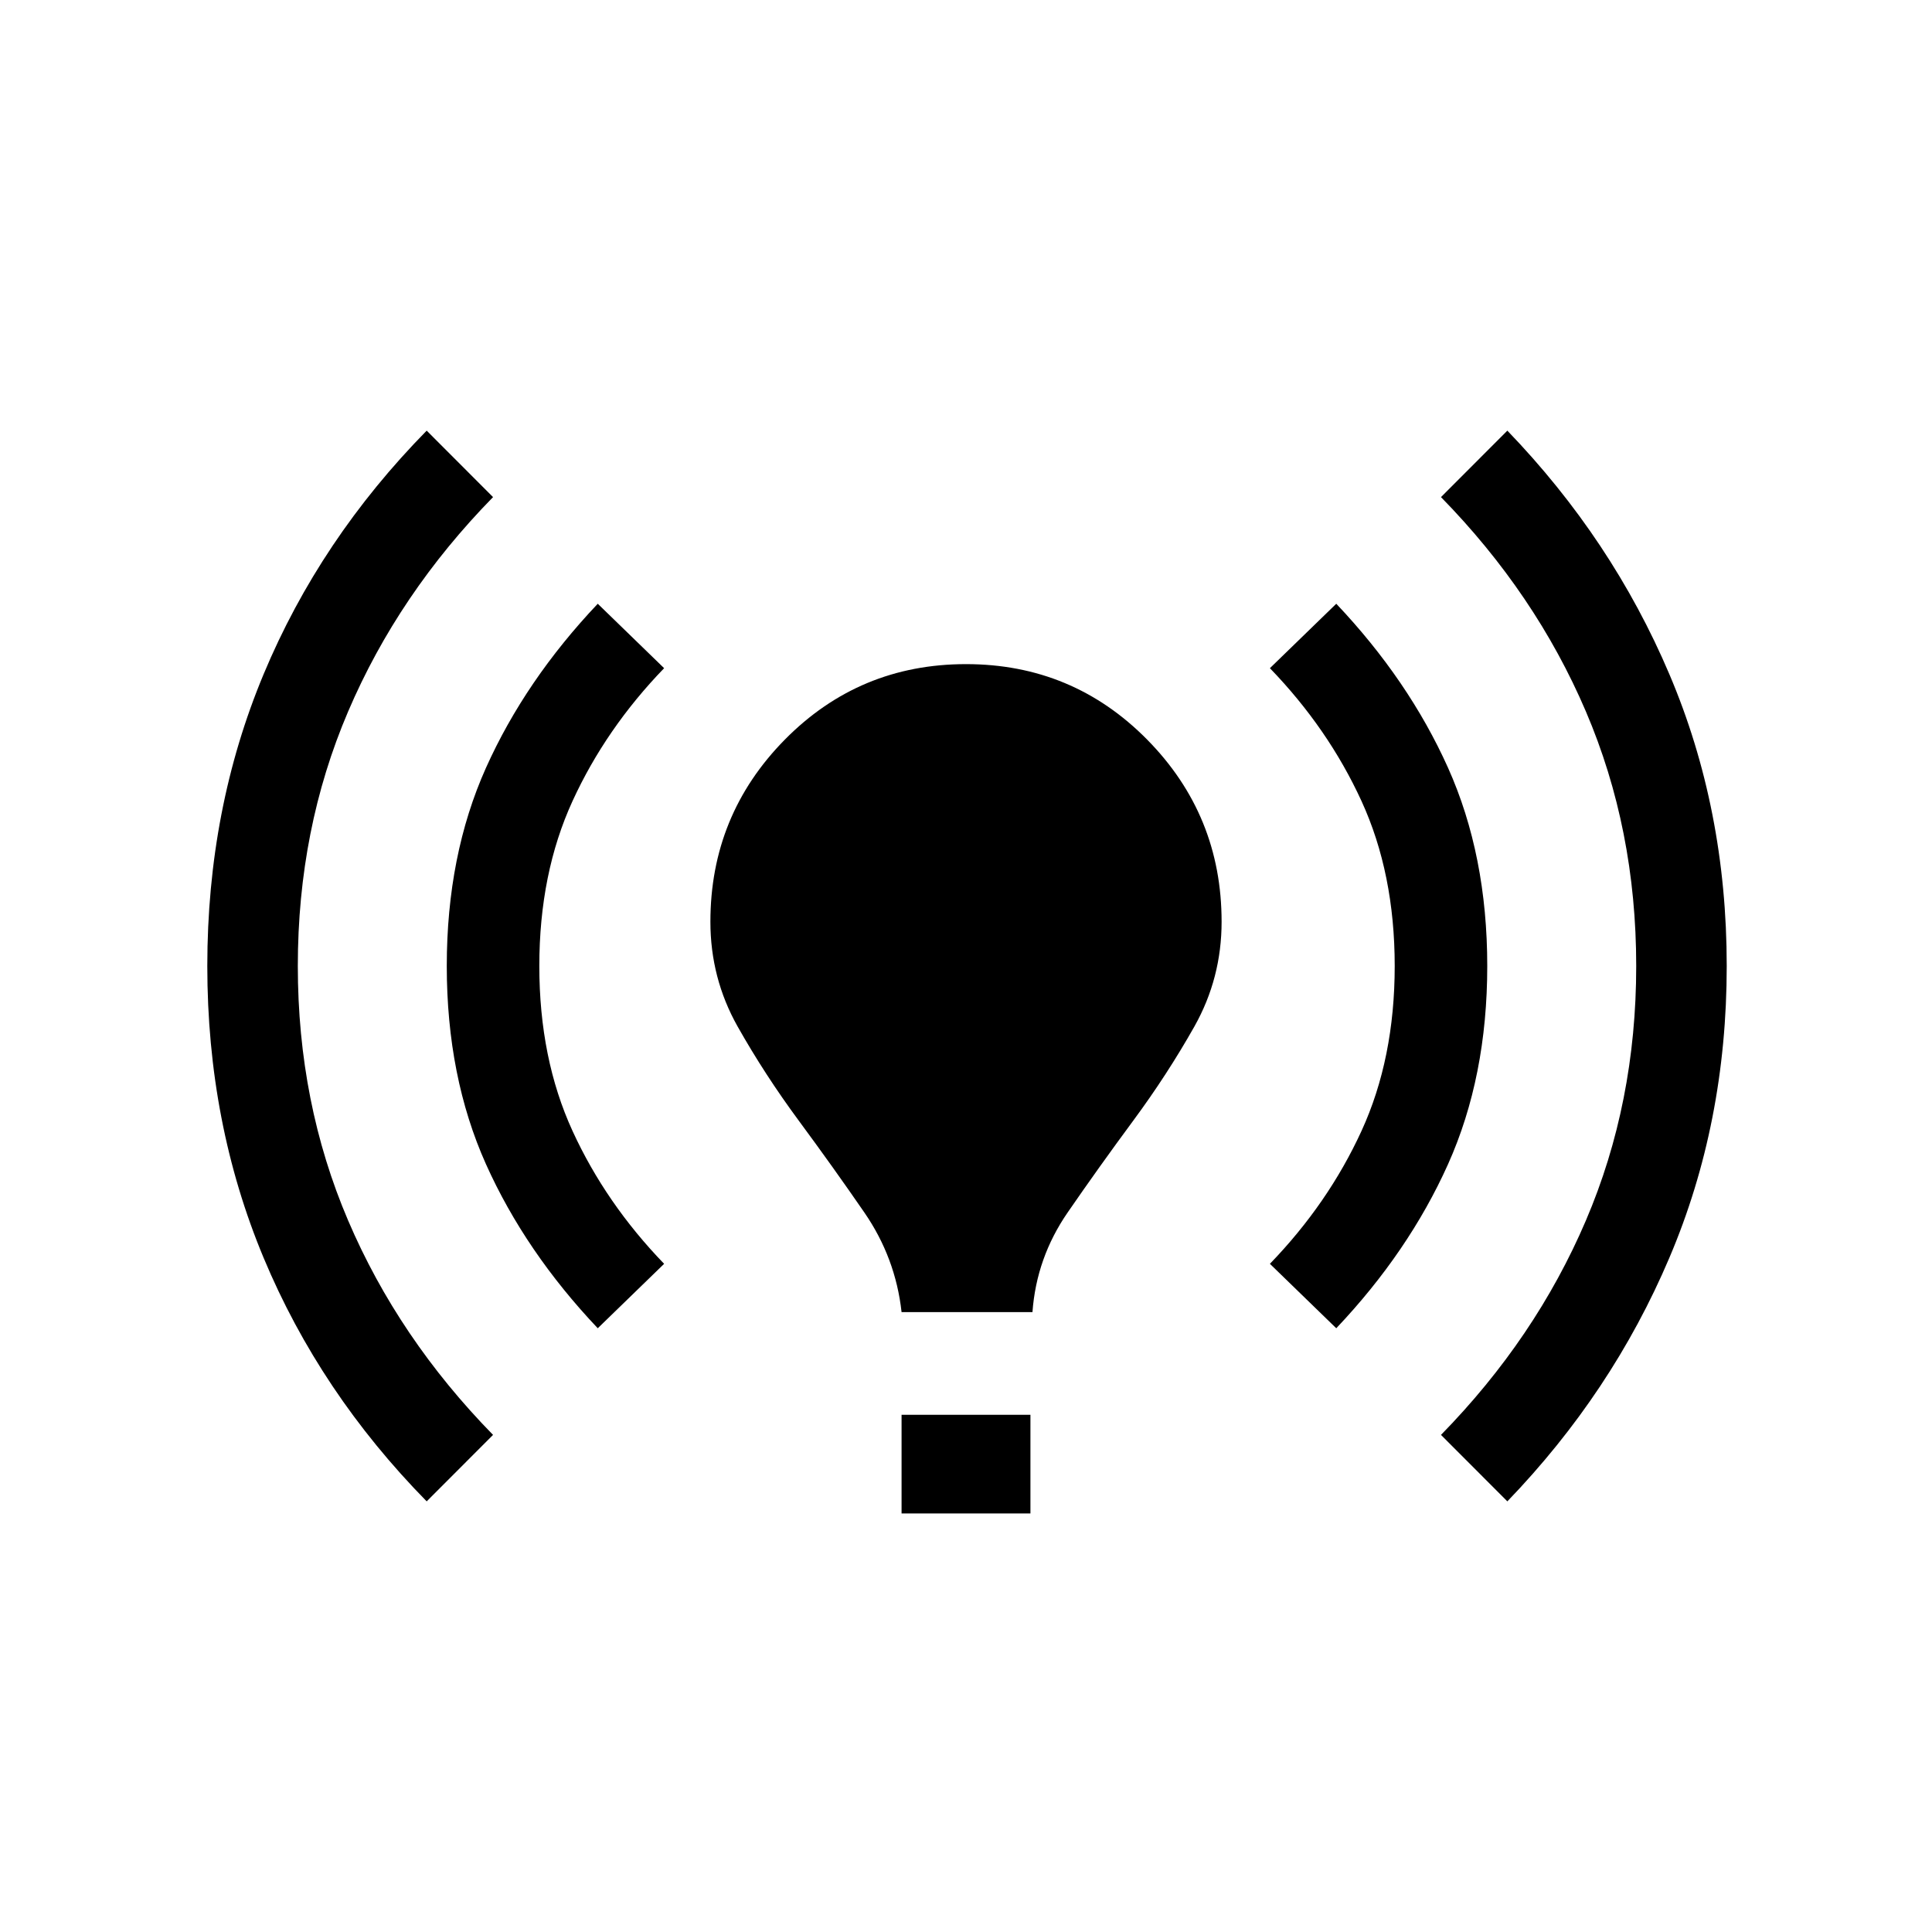 <svg xmlns="http://www.w3.org/2000/svg" height="20" width="20"><path d="M9.333 13.583Q9.271 13.021 8.948 12.552Q8.625 12.083 8.271 11.604Q7.917 11.125 7.635 10.625Q7.354 10.125 7.354 9.542Q7.354 8.438 8.125 7.656Q8.896 6.875 10 6.875Q11.104 6.875 11.875 7.656Q12.646 8.438 12.646 9.542Q12.646 10.125 12.365 10.625Q12.083 11.125 11.729 11.604Q11.375 12.083 11.052 12.552Q10.729 13.021 10.688 13.583ZM9.333 15.667V14.646H10.667V15.667ZM15.604 15.542 14.917 14.854Q15.896 13.854 16.417 12.635Q16.938 11.417 16.938 10Q16.938 8.583 16.417 7.365Q15.896 6.146 14.917 5.146L15.604 4.458Q16.688 5.583 17.281 6.979Q17.875 8.375 17.875 10Q17.875 11.625 17.281 13.021Q16.688 14.417 15.604 15.542ZM4.417 15.542Q3.312 14.417 2.729 13.021Q2.146 11.625 2.146 10Q2.146 8.375 2.729 6.979Q3.312 5.583 4.417 4.458L5.104 5.146Q4.125 6.146 3.604 7.365Q3.083 8.583 3.083 10Q3.083 11.417 3.604 12.635Q4.125 13.854 5.104 14.854ZM13.833 13.75 13.146 13.083Q13.75 12.458 14.094 11.708Q14.438 10.958 14.438 10Q14.438 9.042 14.094 8.292Q13.75 7.542 13.146 6.917L13.833 6.25Q14.583 7.042 14.99 7.948Q15.396 8.854 15.396 10Q15.396 11.146 14.99 12.052Q14.583 12.958 13.833 13.75ZM6.188 13.75Q5.438 12.958 5.031 12.052Q4.625 11.146 4.625 10Q4.625 8.854 5.031 7.948Q5.438 7.042 6.188 6.25L6.875 6.917Q6.271 7.542 5.927 8.292Q5.583 9.042 5.583 10Q5.583 10.958 5.927 11.708Q6.271 12.458 6.875 13.083Z"/></svg>